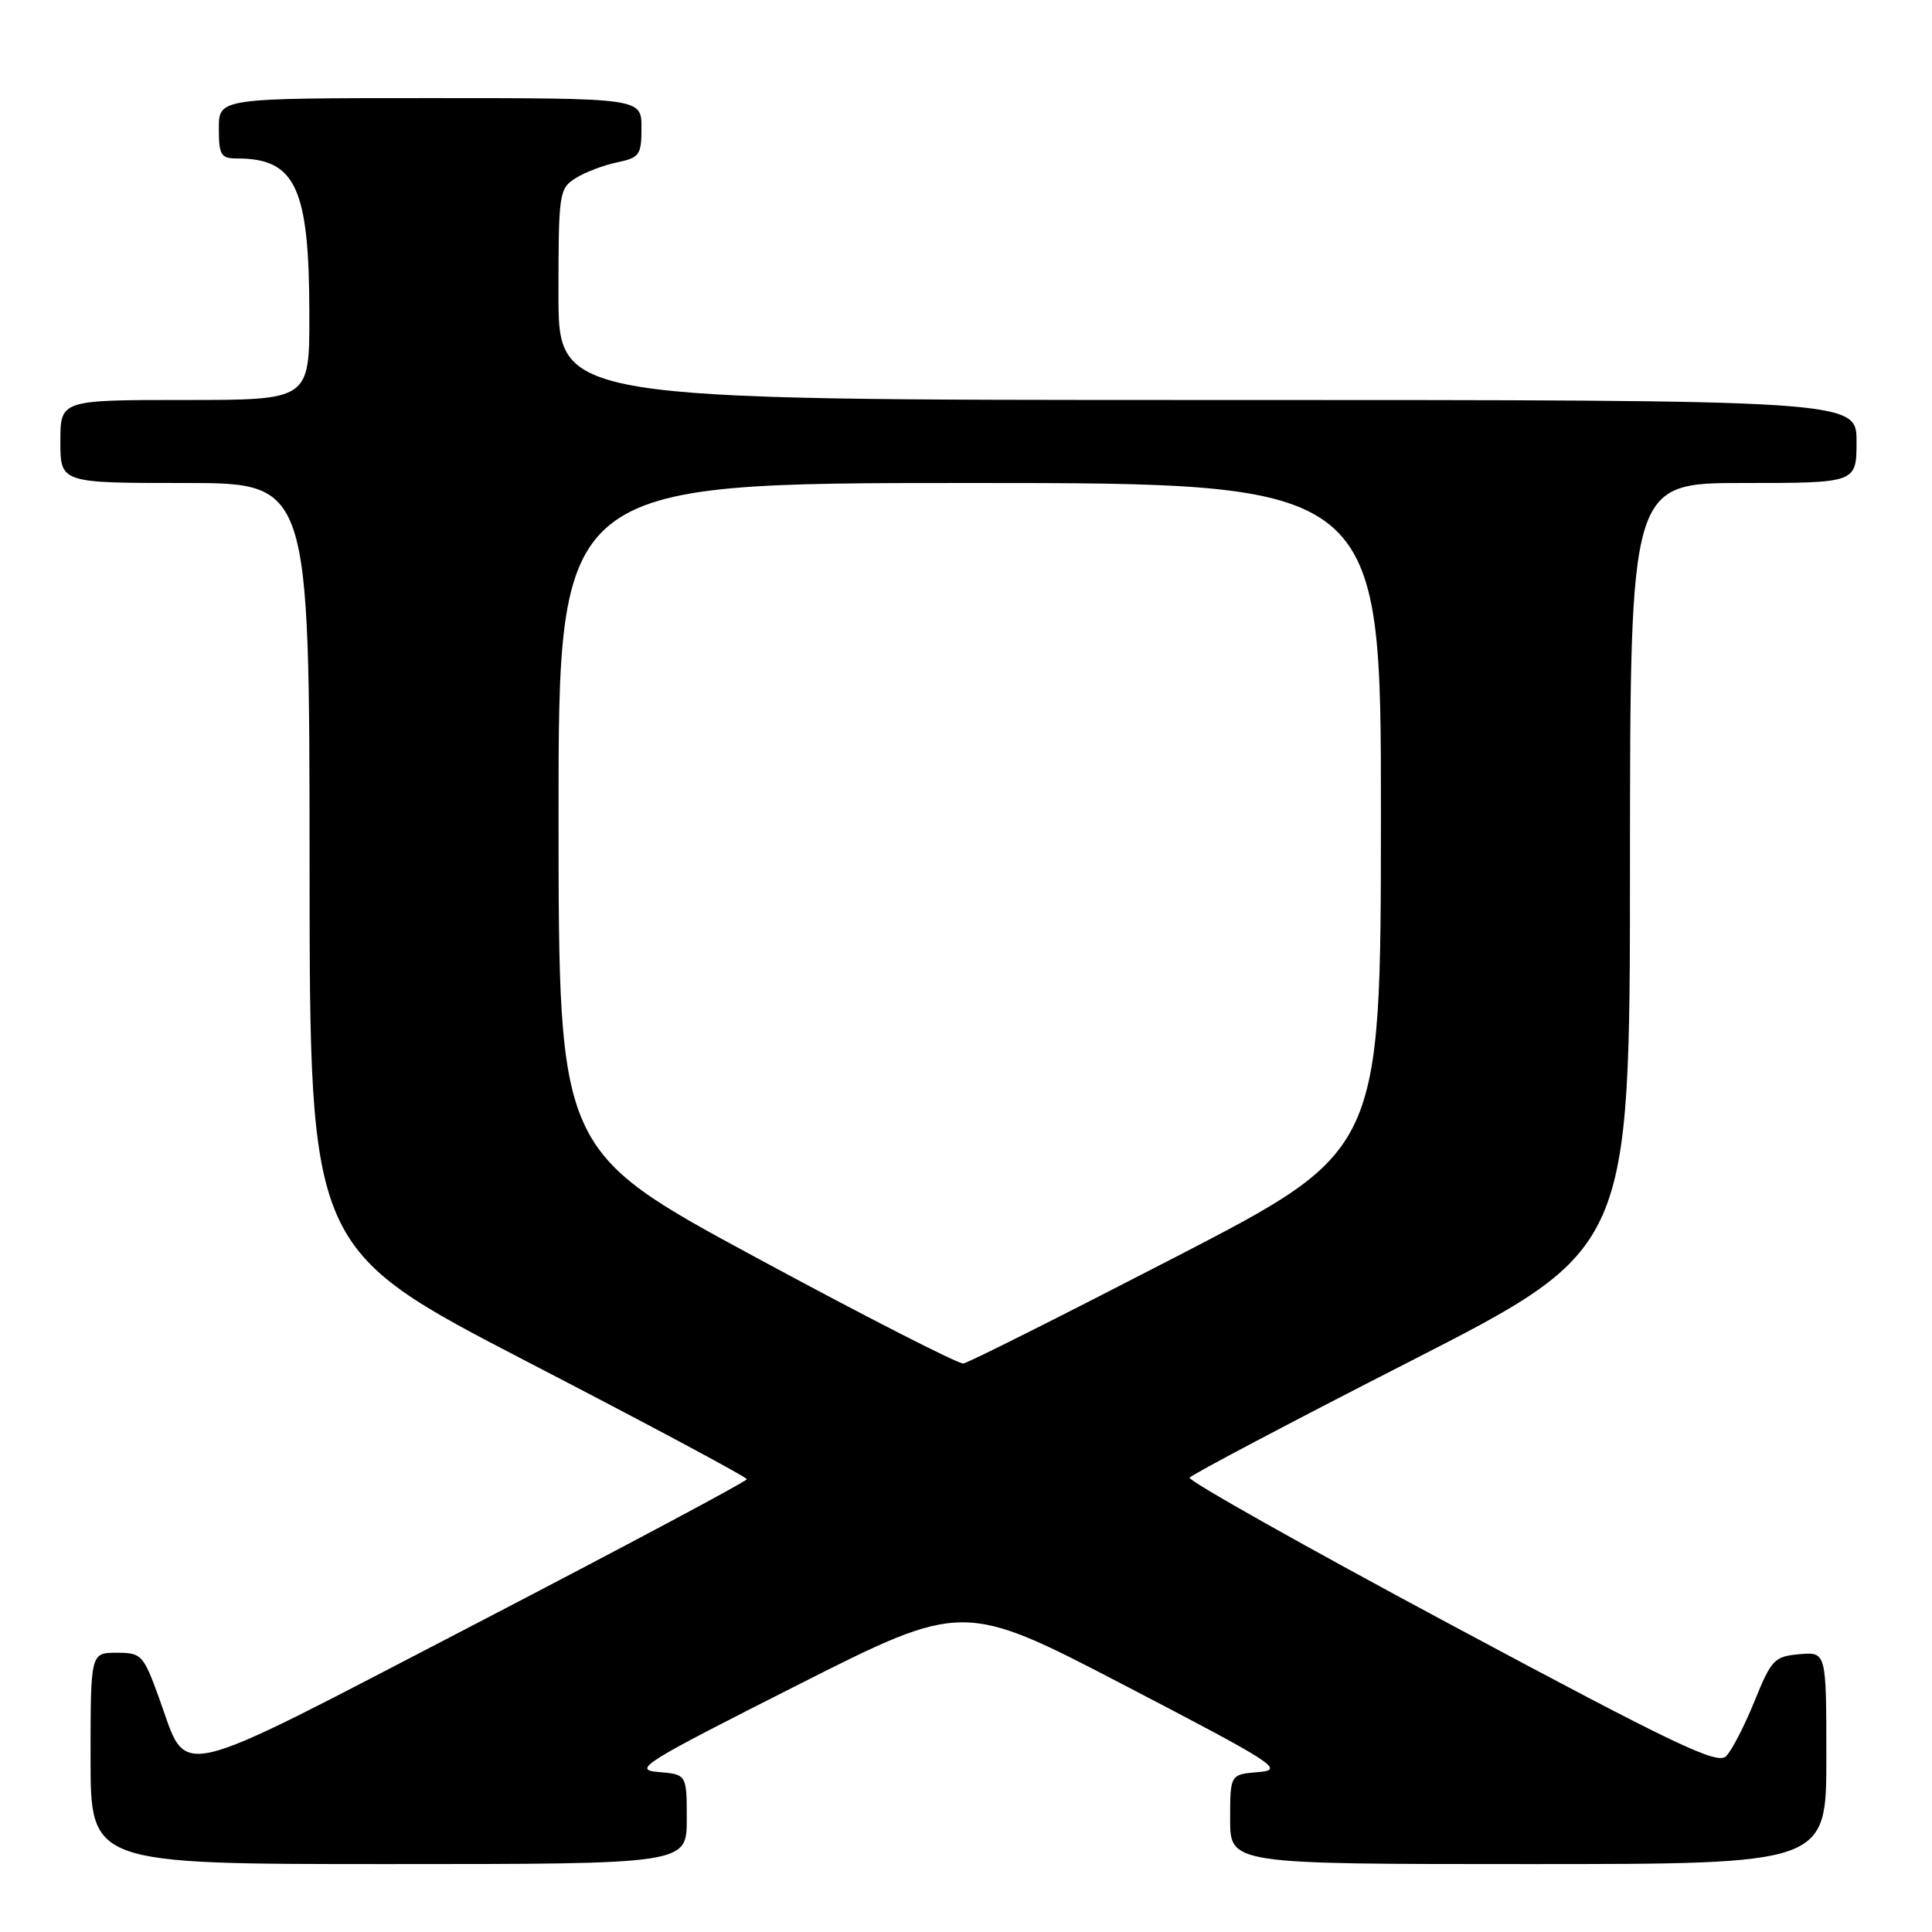 <?xml version="1.0" encoding="UTF-8" standalone="no"?>
<!DOCTYPE svg PUBLIC "-//W3C//DTD SVG 1.1//EN" "http://www.w3.org/Graphics/SVG/1.1/DTD/svg11.dtd" >
<svg xmlns="http://www.w3.org/2000/svg" xmlns:xlink="http://www.w3.org/1999/xlink" version="1.1" viewBox="0 0 256 256">
 <g >
 <path fill="currentColor"
d=" M 91.00 241.06 C 91.00 235.12 91.00 235.12 87.25 234.80 C 83.78 234.51 85.12 233.67 105.56 223.34 C 127.62 212.18 127.62 212.18 149.06 223.34 C 169.05 233.75 170.25 234.52 166.75 234.81 C 163.00 235.12 163.00 235.12 163.00 241.06 C 163.00 247.00 163.00 247.00 202.50 247.00 C 242.00 247.00 242.00 247.00 242.00 232.94 C 242.00 218.88 242.00 218.88 238.44 219.19 C 235.12 219.48 234.72 219.89 232.48 225.42 C 231.16 228.68 229.47 231.96 228.71 232.71 C 227.56 233.87 221.95 231.19 192.27 215.29 C 172.98 204.96 157.39 196.18 157.63 195.80 C 157.87 195.41 171.09 188.43 187.01 180.30 C 215.97 165.50 215.97 165.50 215.98 114.75 C 216.00 64.00 216.00 64.00 231.00 64.00 C 246.00 64.00 246.00 64.00 246.00 58.50 C 246.00 53.00 246.00 53.00 160.00 53.00 C 74.00 53.00 74.00 53.00 74.00 39.02 C 74.00 25.62 74.09 24.99 76.25 23.62 C 77.49 22.84 79.96 21.89 81.75 21.52 C 84.75 20.89 85.00 20.54 85.00 16.92 C 85.00 13.00 85.00 13.00 57.00 13.00 C 29.00 13.00 29.00 13.00 29.00 17.00 C 29.00 20.58 29.26 21.00 31.45 21.00 C 39.19 21.00 40.99 24.90 40.99 41.75 C 41.00 53.00 41.00 53.00 24.50 53.00 C 8.00 53.00 8.00 53.00 8.00 58.50 C 8.00 64.00 8.00 64.00 24.50 64.00 C 41.00 64.00 41.00 64.00 41.02 114.75 C 41.04 165.50 41.04 165.50 69.99 180.50 C 85.92 188.75 98.95 195.72 98.96 196.00 C 98.96 196.28 82.71 204.94 62.83 215.27 C 21.88 236.53 25.02 235.80 21.06 224.95 C 18.99 219.25 18.75 219.00 15.45 219.00 C 12.00 219.00 12.00 219.00 12.00 233.00 C 12.00 247.00 12.00 247.00 51.50 247.00 C 91.00 247.00 91.00 247.00 91.00 241.06 Z  M 100.26 166.67 C 74.03 152.50 74.03 152.50 74.01 108.25 C 74.00 64.00 74.00 64.00 128.50 64.00 C 183.00 64.00 183.00 64.00 182.98 108.25 C 182.96 152.50 182.96 152.50 155.89 166.50 C 140.99 174.20 128.29 180.58 127.66 180.67 C 127.02 180.77 114.69 174.47 100.26 166.67 Z "/>
</g>
</svg>